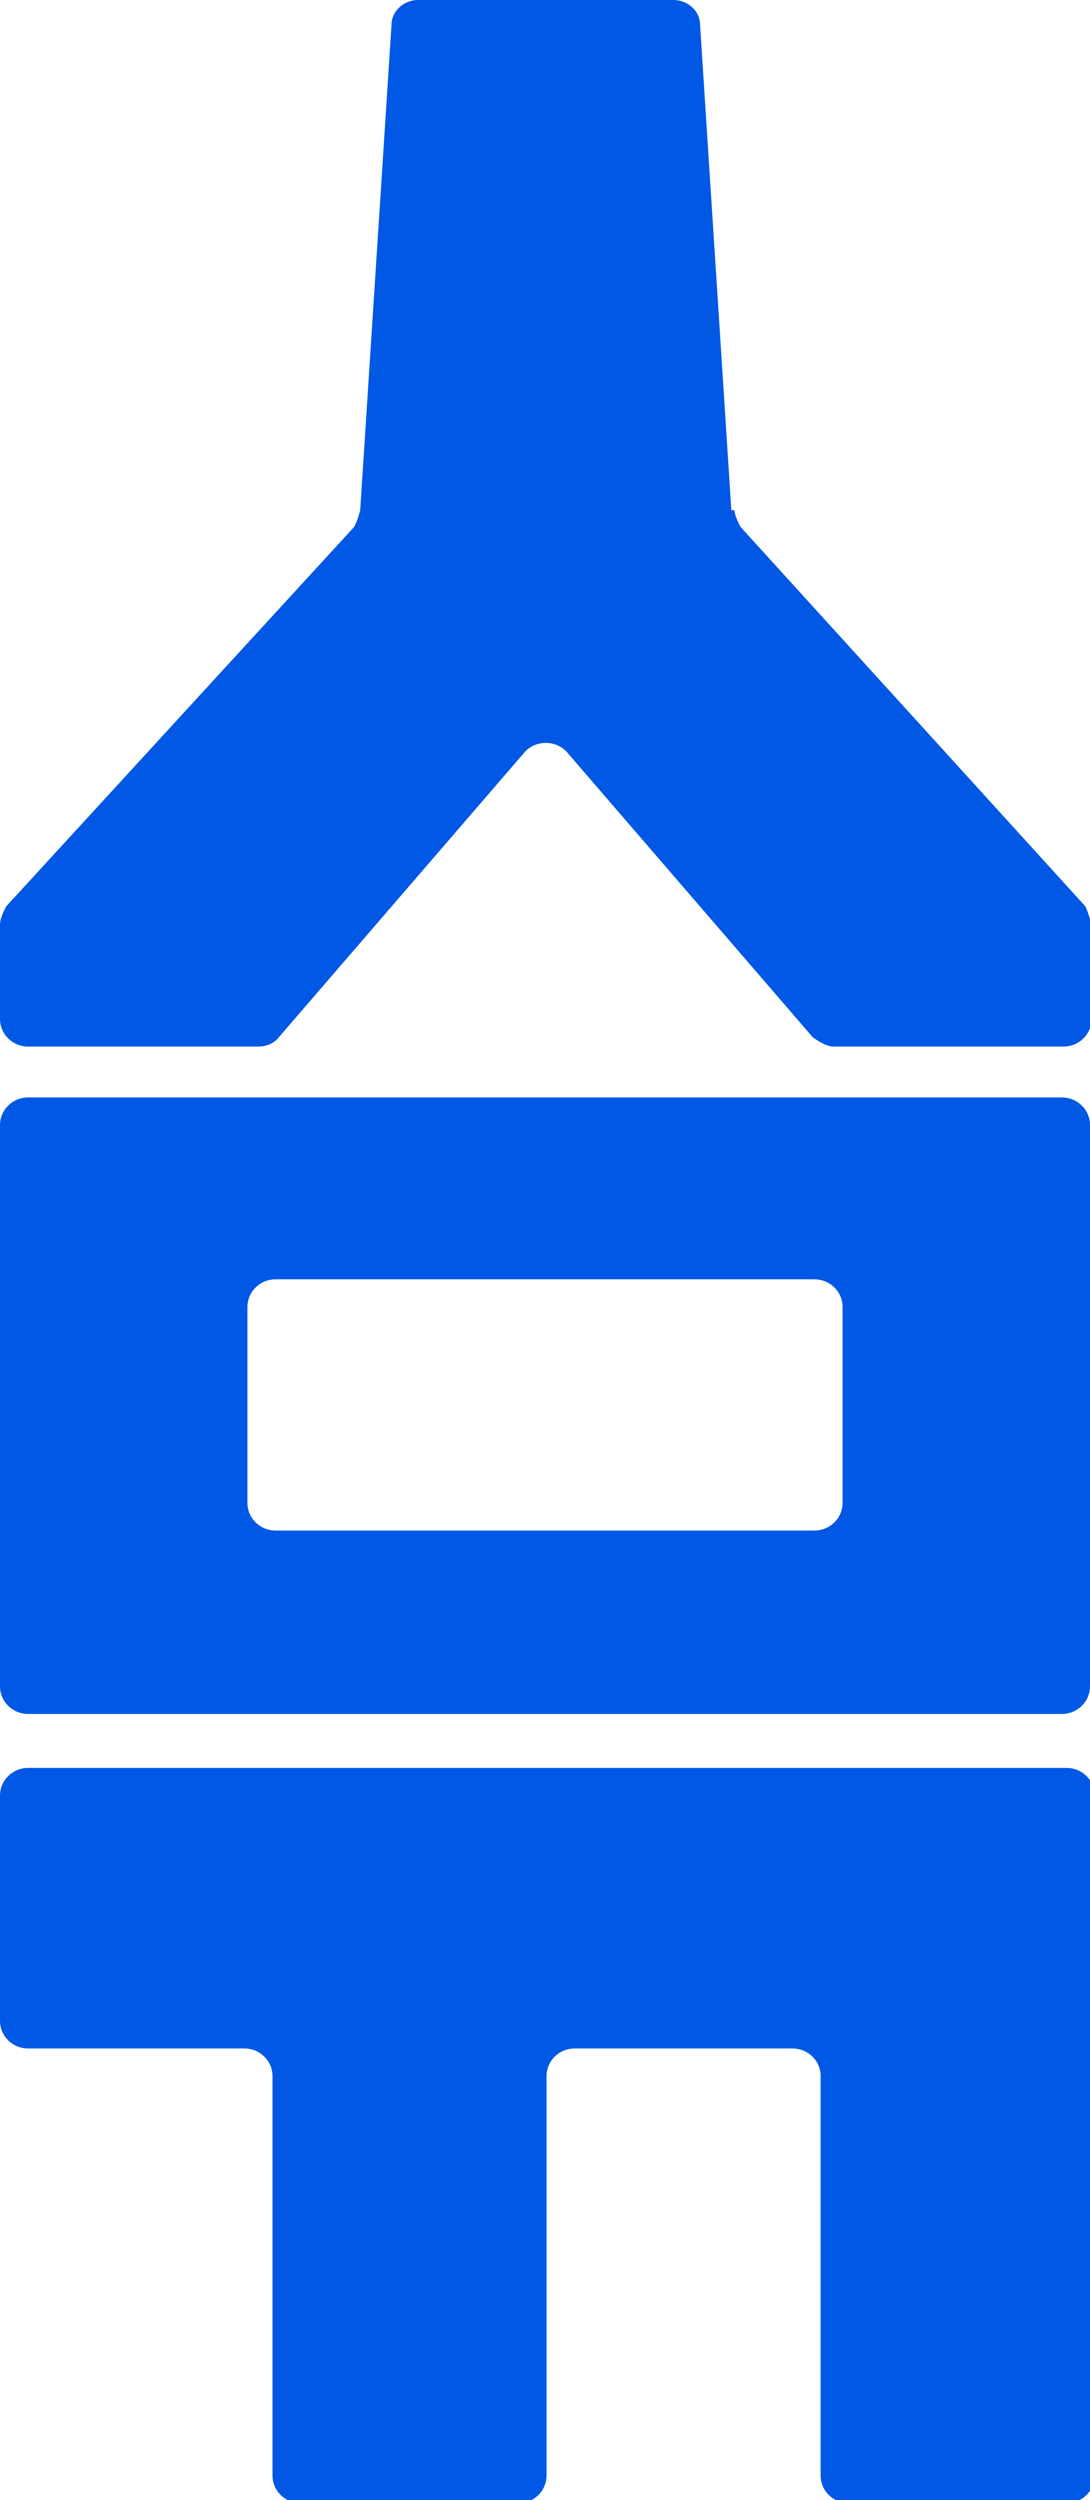 <svg width="24" height="55" viewBox="0 0 24 55" fill="none" xmlns="http://www.w3.org/2000/svg">
<g clip-path="url(#clip0_256_147)">
<path d="M16.103 11.224L15.414 0.543C15.414 0.237 15.138 0 14.828 0H9.207C8.897 0 8.621 0.237 8.621 0.543L7.931 11.224C7.931 11.224 7.862 11.495 7.793 11.597L0.138 19.938C0.138 19.938 0 20.176 0 20.345V22.414C0 22.753 0.276 23.024 0.621 23.024H5.69C5.862 23.024 6.034 22.956 6.138 22.821L11.552 16.547C11.793 16.276 12.241 16.276 12.483 16.547L17.897 22.821C17.897 22.821 18.172 23.024 18.345 23.024H23.414C23.759 23.024 24.035 22.753 24.035 22.414V20.345C24.035 20.345 23.965 20.074 23.897 19.938L16.31 11.597C16.31 11.597 16.172 11.359 16.172 11.224H16.103ZM0 39.436V44.454C0 44.794 0.276 45.065 0.621 45.065H5.379C5.724 45.065 6 45.336 6 45.675V54.458C6 54.797 6.276 55.068 6.621 55.068H11.414C11.759 55.068 12.034 54.797 12.034 54.458V45.675C12.034 45.336 12.31 45.065 12.655 45.065H17.448C17.793 45.065 18.069 45.336 18.069 45.675V54.458C18.069 54.797 18.345 55.068 18.69 55.068H23.483C23.828 55.068 24.103 54.797 24.103 54.458V39.504C24.103 39.165 23.828 38.893 23.483 38.893H0.621C0.276 38.893 0 39.165 0 39.504V39.436ZM0 24.753V37.096C0 37.435 0.276 37.706 0.621 37.706H23.379C23.724 37.706 24 37.435 24 37.096V24.753C24 24.414 23.724 24.143 23.379 24.143H0.621C0.276 24.143 0 24.414 0 24.753ZM17.931 33.671H6.069C5.724 33.671 5.448 33.4 5.448 33.061V28.755C5.448 28.416 5.724 28.144 6.069 28.144H17.931C18.276 28.144 18.552 28.416 18.552 28.755V33.061C18.552 33.4 18.276 33.671 17.931 33.671Z" fill="#0058E5"/>
</g>
<defs>
<clipPath id="clip0_256_147">
<rect width="24" height="55" fill="white"/>
</clipPath>
</defs>
</svg>
